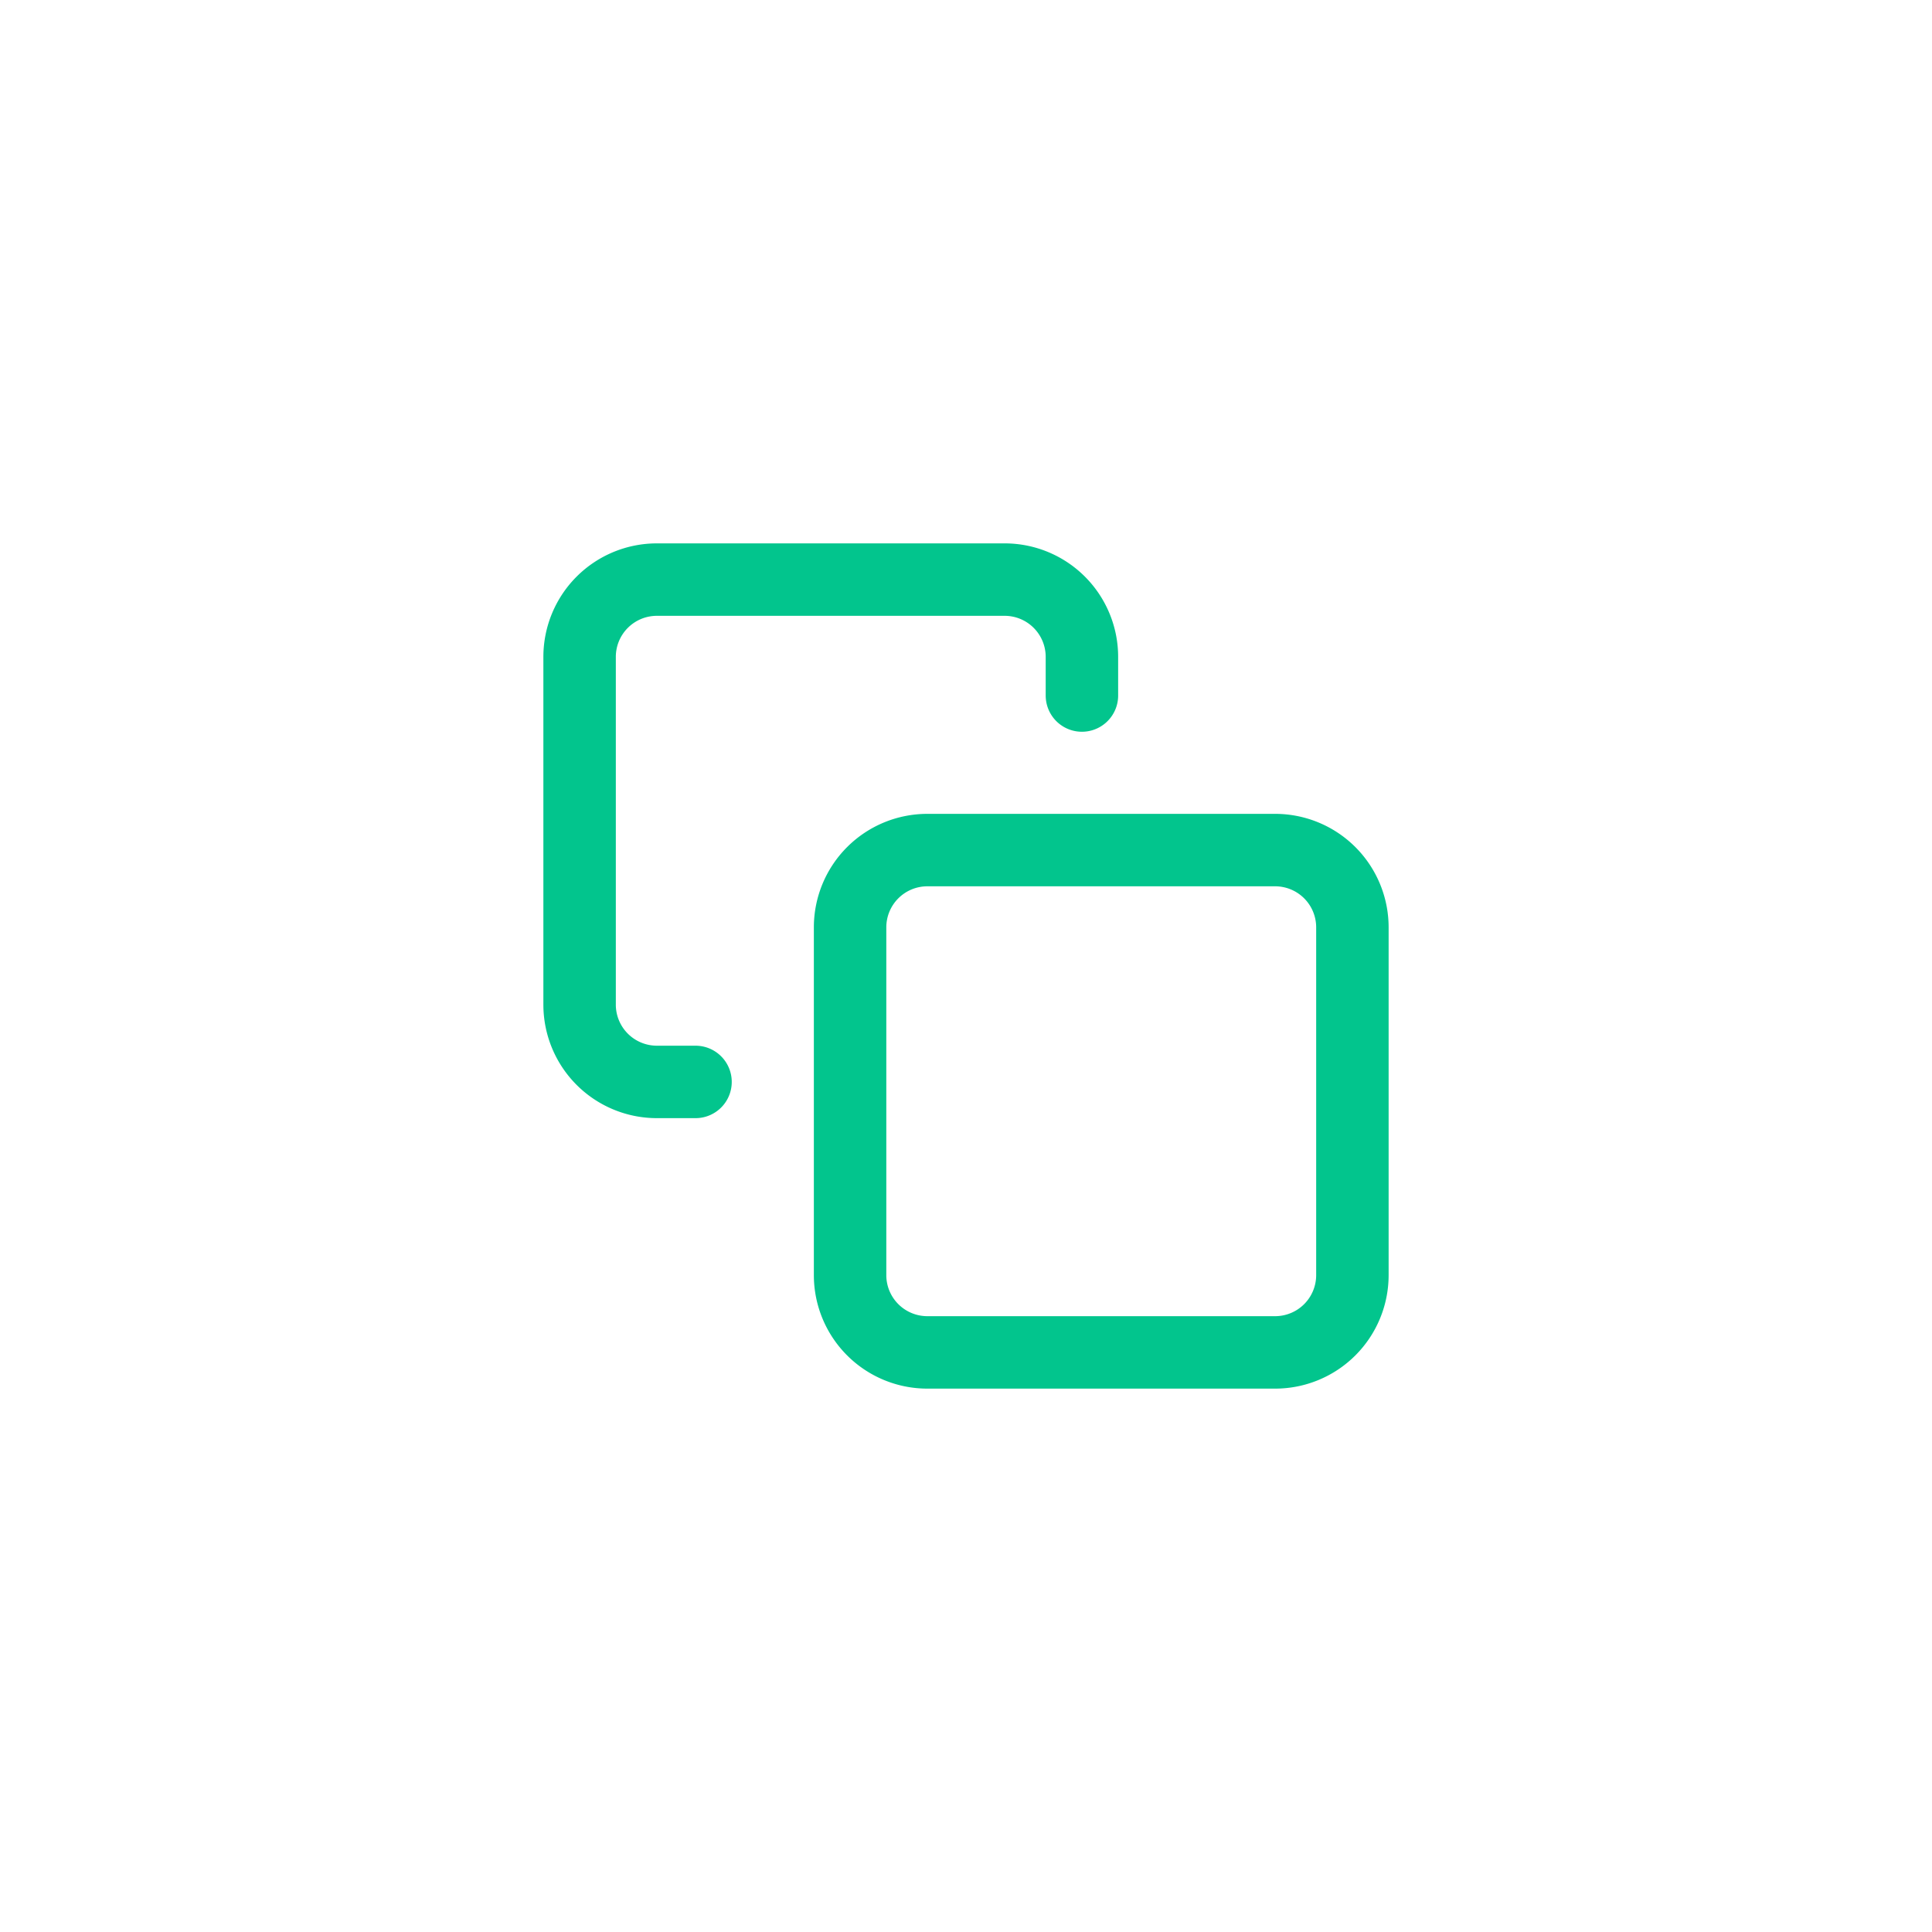 <svg xmlns="http://www.w3.org/2000/svg" width="40" height="40" viewBox="0 0 40 40">
  <g id="Group_1228" data-name="Group 1228" transform="translate(-1463 -6)">
    <g id="Component_115_502" data-name="Component 115 – 502" transform="translate(1463 6)">
      <circle id="Ellipse_8" data-name="Ellipse 8" cx="20" cy="20" r="20" fill="none"/>
    </g>
    <g id="Group_1221" data-name="Group 1221" transform="translate(65 2)">
      <rect id="Rectangle_1888" data-name="Rectangle 1888" width="24" height="24" transform="translate(1406 12)" fill="none"/>
      <g id="Icon_feather-copy" data-name="Icon feather-copy" transform="translate(1407 13)">
        <path id="Path_1039" data-name="Path 1039" d="M15.1,13.5h7.2a1.6,1.6,0,0,1,1.6,1.6v7.2a1.6,1.6,0,0,1-1.6,1.6H15.1a1.6,1.6,0,0,1-1.6-1.6V15.1A1.6,1.6,0,0,1,15.1,13.5Z" transform="translate(-4.9 -4.9)" fill="none" stroke="#02c58d" stroke-linecap="round" stroke-linejoin="round" stroke-width="1.5"/>
        <path id="Path_1040" data-name="Path 1040" d="M5.4,13.4H4.6A1.6,1.6,0,0,1,3,11.8V4.6A1.6,1.6,0,0,1,4.6,3h7.2a1.6,1.6,0,0,1,1.6,1.6v.8" fill="none" stroke="#02c58d" stroke-linecap="round" stroke-linejoin="round" stroke-width="1.5"/>
      </g>
    </g>
  </g>
</svg>
